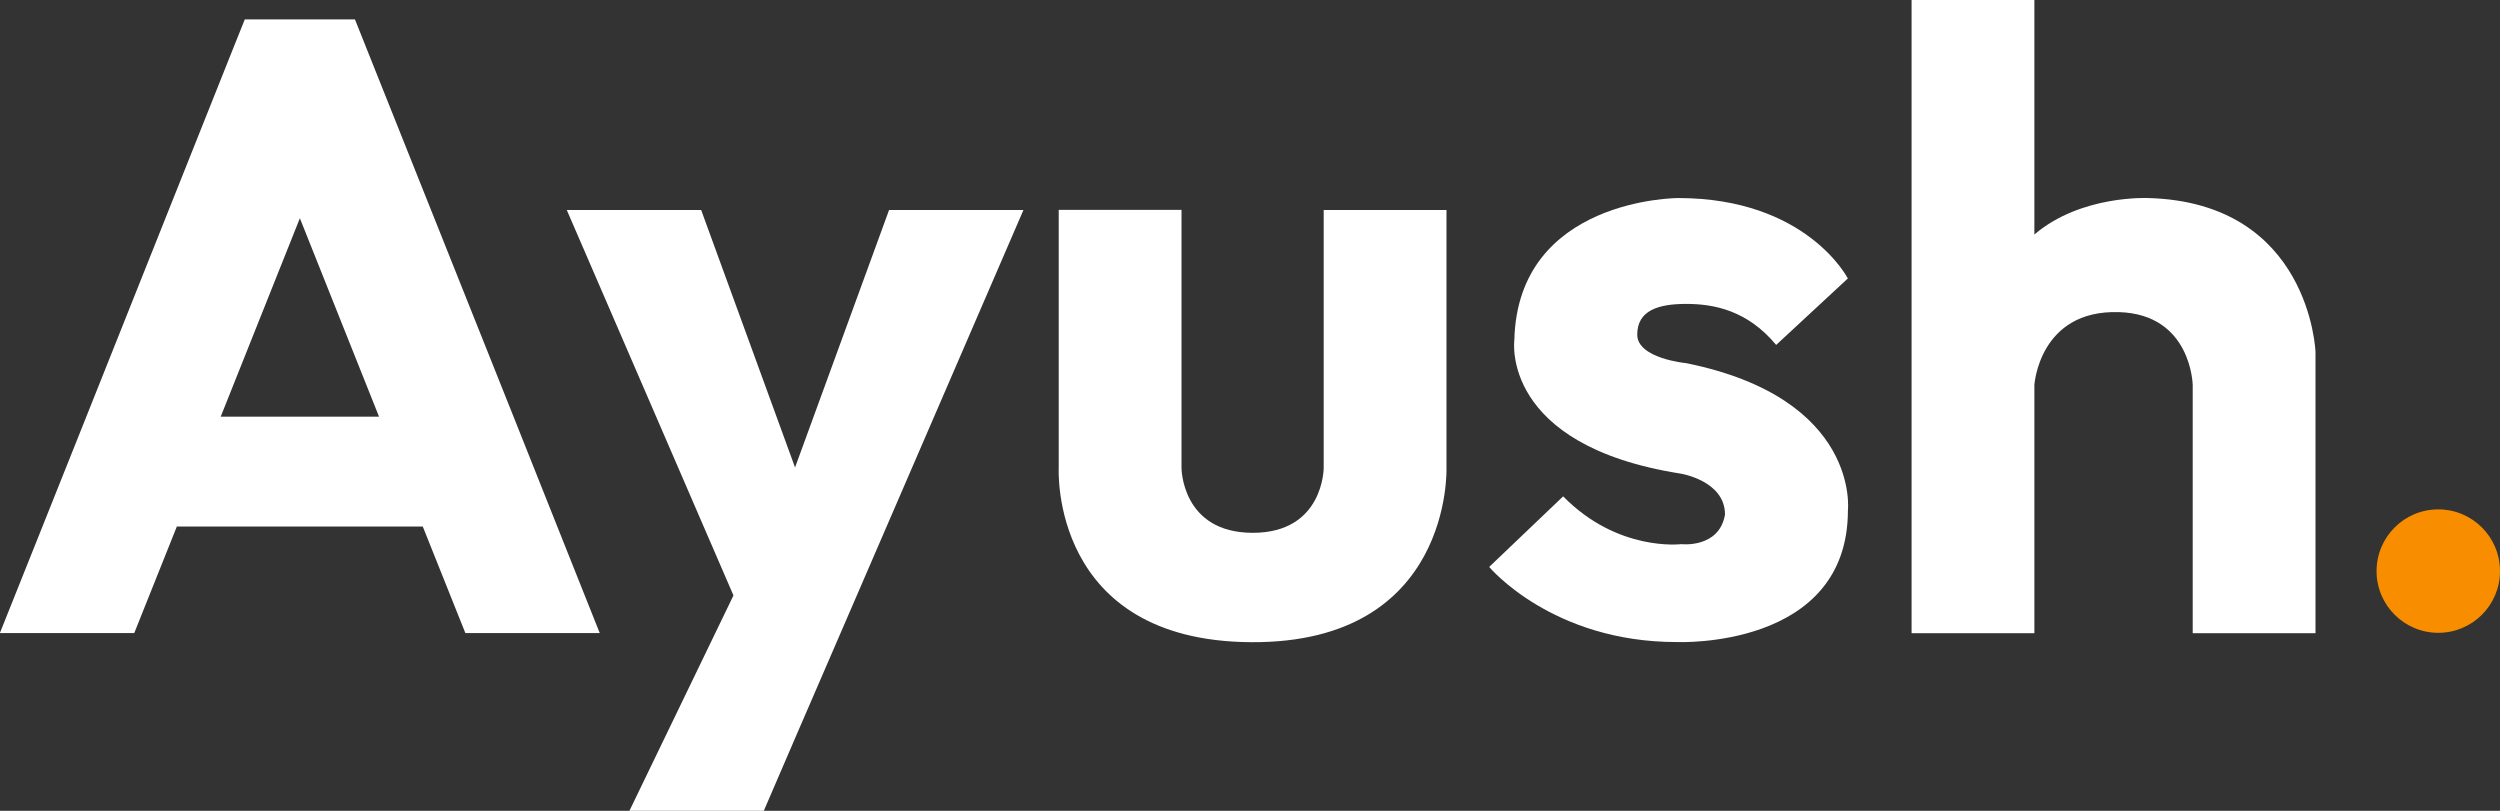 <?xml version="1.0" encoding="UTF-8"?>
<svg id="Layer_1" data-name="Layer 1" xmlns="http://www.w3.org/2000/svg" viewBox="0 0 192 62.27">
  <rect x="0" y="0" width="192" height="62.27" fill="#333333" stroke="none"/>
  <defs>
    <style>
      .cls-1 {
        fill: #f98d00;
      }

      .cls-2 {
        fill: #ffffff;
      }
    </style>
  </defs>
  <g>
    <path class="cls-2" d="m42.8,40.44h0l-3.36-8.44L28.19,3.82l-.93-2.33h-8.46l-.93,2.32h0s-11.24,28.19-11.24,28.19l-3.37,8.44-3.27,8.18h10.32l3.27-8.18h18.89l3.27,8.18h10.32l-3.26-8.18Zm-25.85-8.44l6.08-15.24,6.08,15.24h-12.16Z"/>
    <polygon  class="cls-2" points="78.6 16.13 65.8 45.74 61.06 56.7 58.66 62.27 48.34 62.27 56.33 45.73 43.53 16.13 53.85 16.13 61.06 35.9 68.28 16.13 78.6 16.13"/>
    <path class="cls-2" d="m81.31,16.12v19.82s-.7,13.29,14.78,13.38c15.48.09,15-13.38,15-13.38v-19.81s-9.43,0-9.43,0v19.81s0,4.99-5.46,4.98-5.46-4.98-5.46-4.98v-19.82h-9.43Z"/>
    <path class="cls-2" d="m141.91,21.38s-3.15-6.17-13.03-6.17c0,0-12.33,0-12.58,10.93,0,0-1.07,8.05,12.75,10.23,0,0,3.43.53,3.43,3.15-.45,2.62-3.37,2.27-3.37,2.27,0,0-4.86.61-9.06-3.67l-5.68,5.42s4.81,5.78,14.43,5.77c0,0,13.12.57,13.12-10.12,0,0,.96-8.59-12.42-11.3,0,0-3.76-.35-3.76-2.19s1.58-2.36,3.76-2.36,4.72.52,6.91,3.15l5.51-5.11Z"/>
    <path class="cls-2" d="m146.81,0v48.63h9.43v-19.06s.36-5.78,6.48-5.6c5.59.16,5.68,5.6,5.68,5.6v19.06h9.43v-21.61s-.41-11.46-12.83-11.81c0,0-5.18-.26-8.76,2.8V0h-9.43Z"/>
    <polygon  class="cls-2" points="42.8 40.44 42.8 40.44 39.44 32 42.8 40.44"/>
  </g>
  <circle class="cls-1" cx="187.26" cy="43.86" r="4.74" fill="#000" />
</svg>